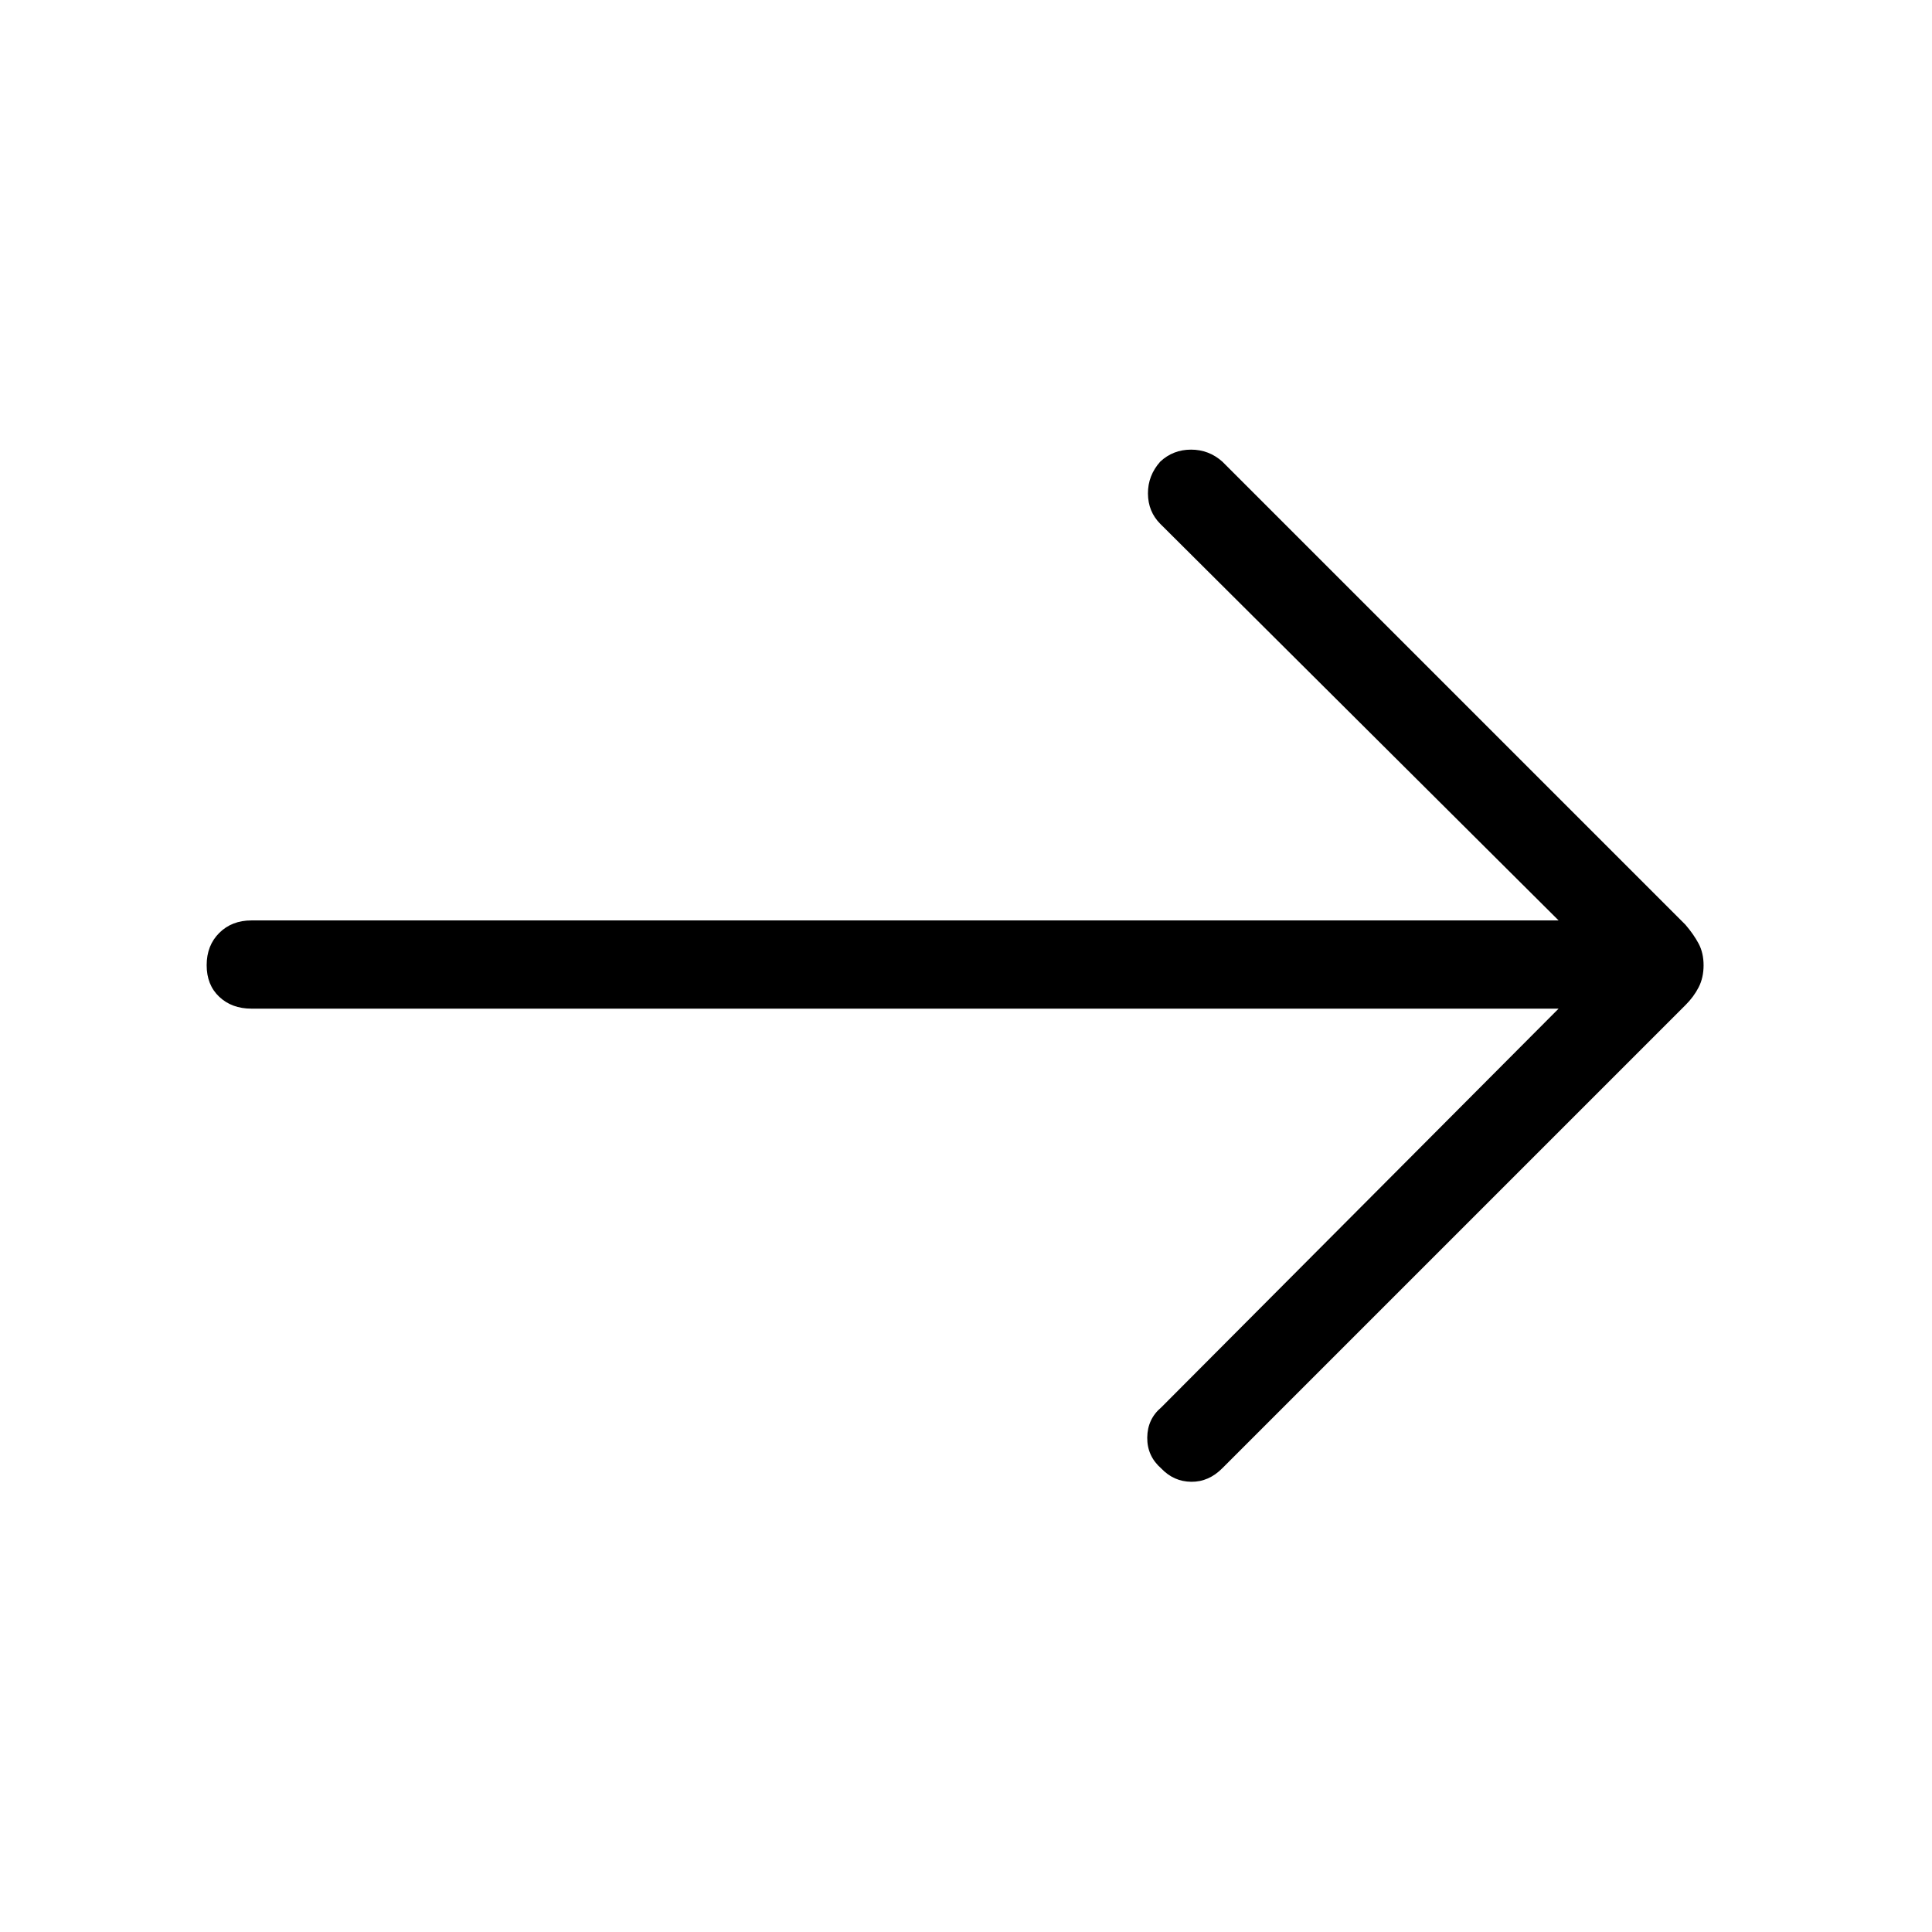 <svg xmlns="http://www.w3.org/2000/svg" height="48" viewBox="0 -960 960 960" width="48"><path d="M774.46-458.81h-649.5q-9.79 0-16.03-5.9-6.24-5.89-6.24-15.69 0-9.79 6.24-16.02t16.03-6.23h649.5L576.54-699.69q-6.07-6.1-6.13-15.05-.06-8.95 6.13-15.9 6.37-5.94 15.28-5.94t15.6 6L837.5-500.5q4.11 4.81 6.56 9.42 2.44 4.61 2.44 10.75t-2.46 10.93q-2.46 4.78-6.54 8.82L607.42-230.5q-6.79 6.88-15.49 6.79-8.7-.1-14.89-6.6-7.08-6.19-6.98-15.38.09-9.19 6.98-15l197.42-198.12Z"/></svg>